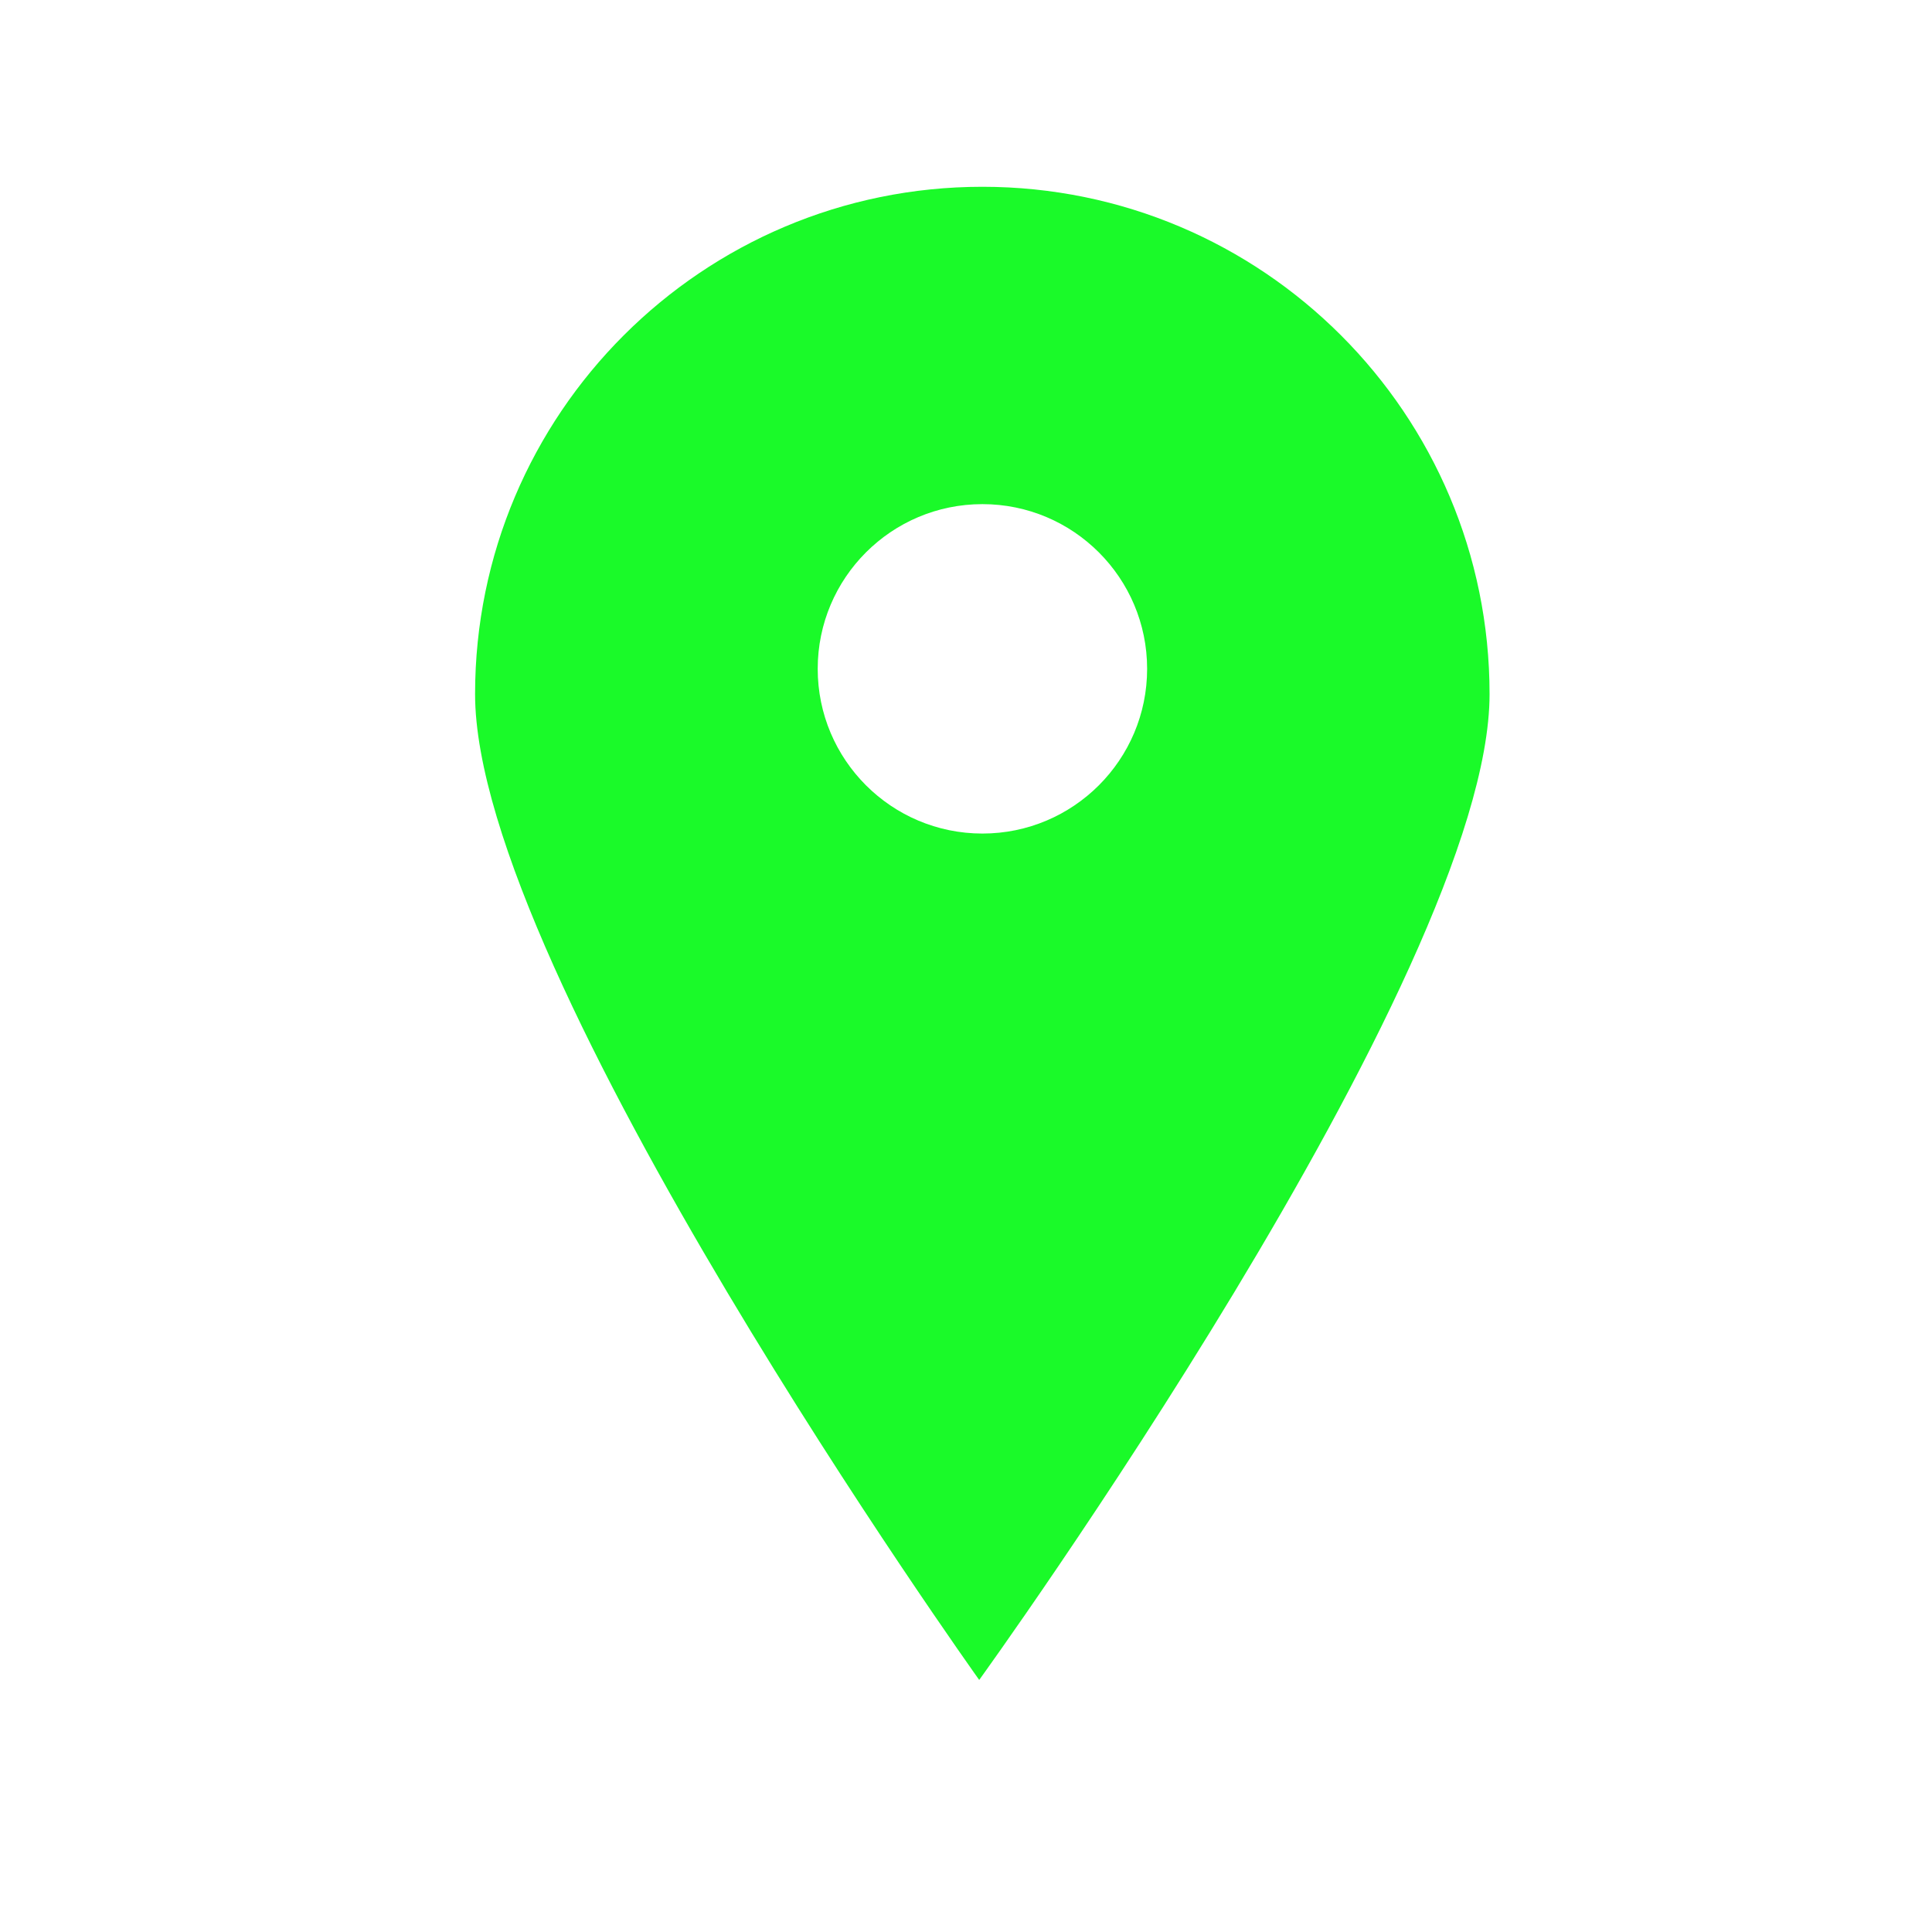 <?xml version="1.0" standalone="no"?><!DOCTYPE svg PUBLIC "-//W3C//DTD SVG 1.1//EN" "http://www.w3.org/Graphics/SVG/1.1/DTD/svg11.dtd"><svg class="icon" width="16px" height="16.00px" viewBox="0 0 1024 1024" version="1.1" xmlns="http://www.w3.org/2000/svg"><path fill="#1afa29" d="M520.7 99c-148.5 0-268.9 120.4-268.9 268.9S519 890.4 519 890.4s270.5-374 270.5-522.5S669.2 99 520.7 99z m0 342.8c-48.2 0-87.3-39.1-87.3-87.3s39.1-87.3 87.3-87.3 87.3 39.1 87.3 87.3-39.1 87.3-87.3 87.3z"  /></svg>